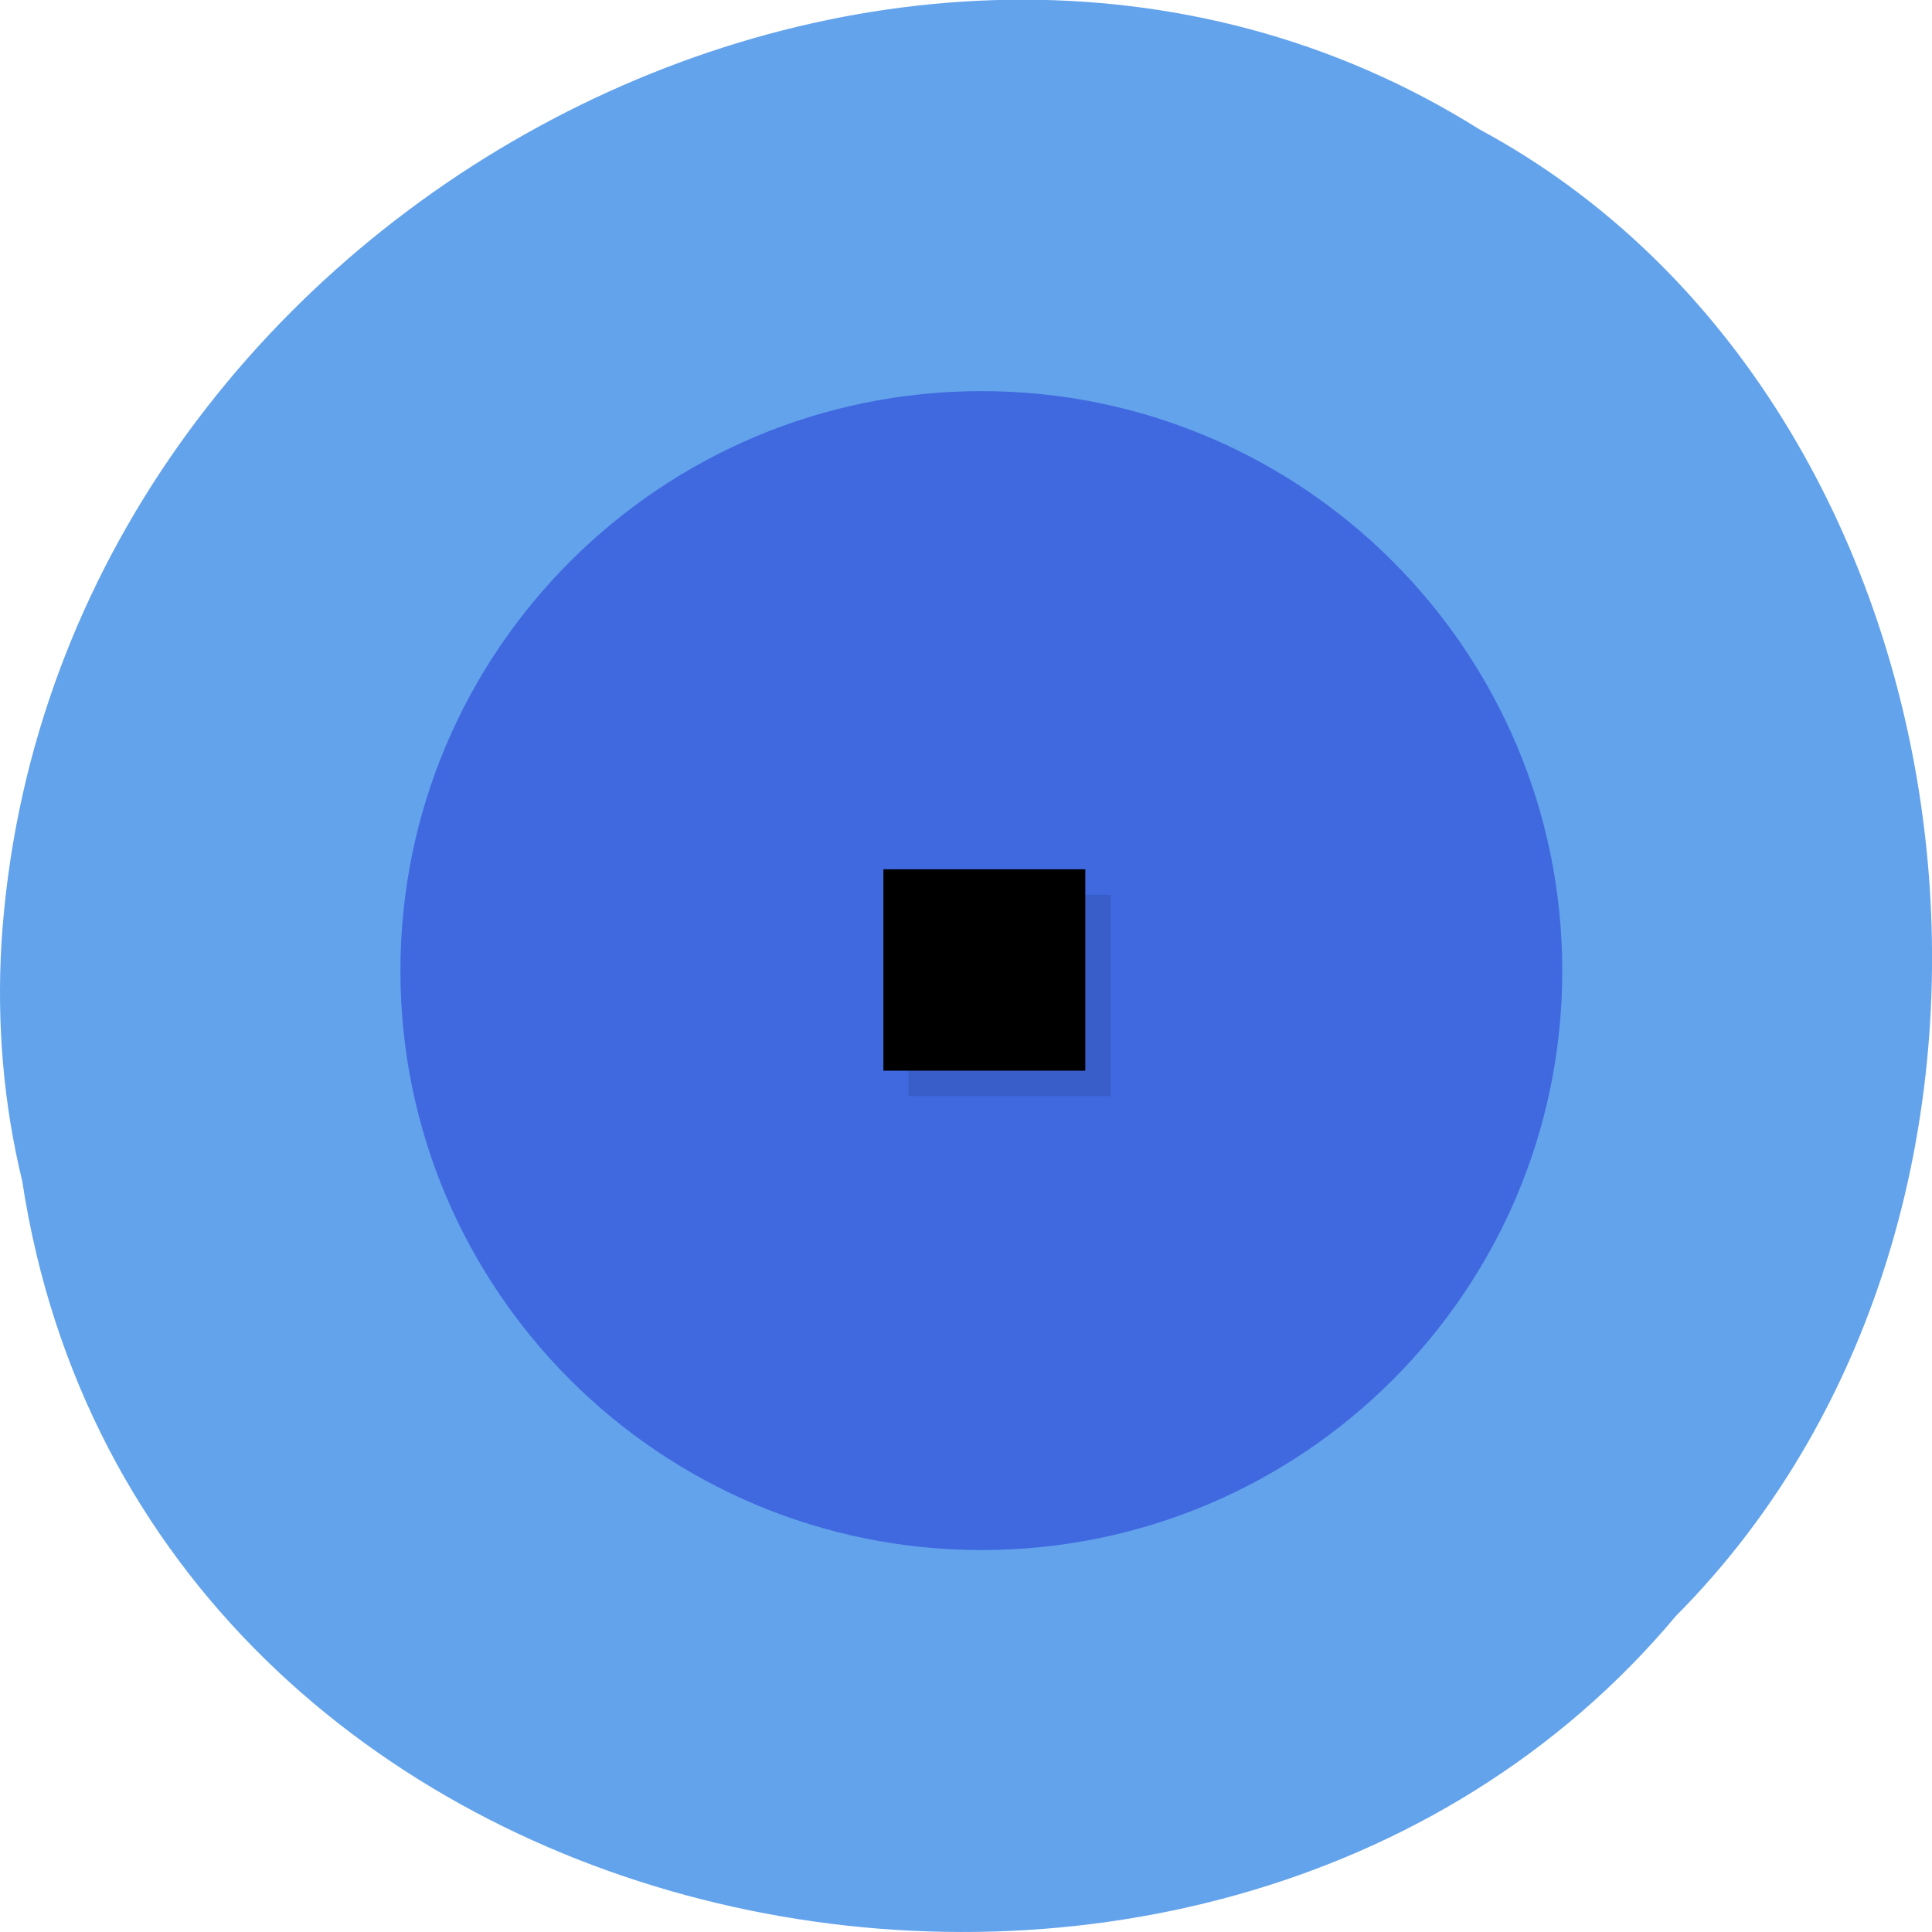 <svg xmlns="http://www.w3.org/2000/svg" viewBox="0 0 16 16"><path d="m 0.184 9.781 c 0.992 6.504 9.805 8.246 13.695 3.602 c 3.426 -3.445 2.574 -10.05 -1.629 -12.313 c -4.824 -3.03 -11.855 0.719 -12.238 6.742 c -0.039 0.664 0.016 1.328 0.172 1.969" fill="#63a3ec"/><path d="m 12.938 8.04 c 0 2.648 -2.152 4.797 -4.809 4.797 c -2.656 0 -4.813 -2.148 -4.813 -4.797 c 0 -2.652 2.156 -4.801 4.813 -4.801 c 2.656 0 4.809 2.148 4.809 4.801" fill="#4069e0"/><path d="m 7.523 7.41 h 1.676 v 1.668 h -1.676" fill-opacity="0.102"/><path d="m 7.316 7.199 h 1.672 v 1.668 h -1.672"/></svg>